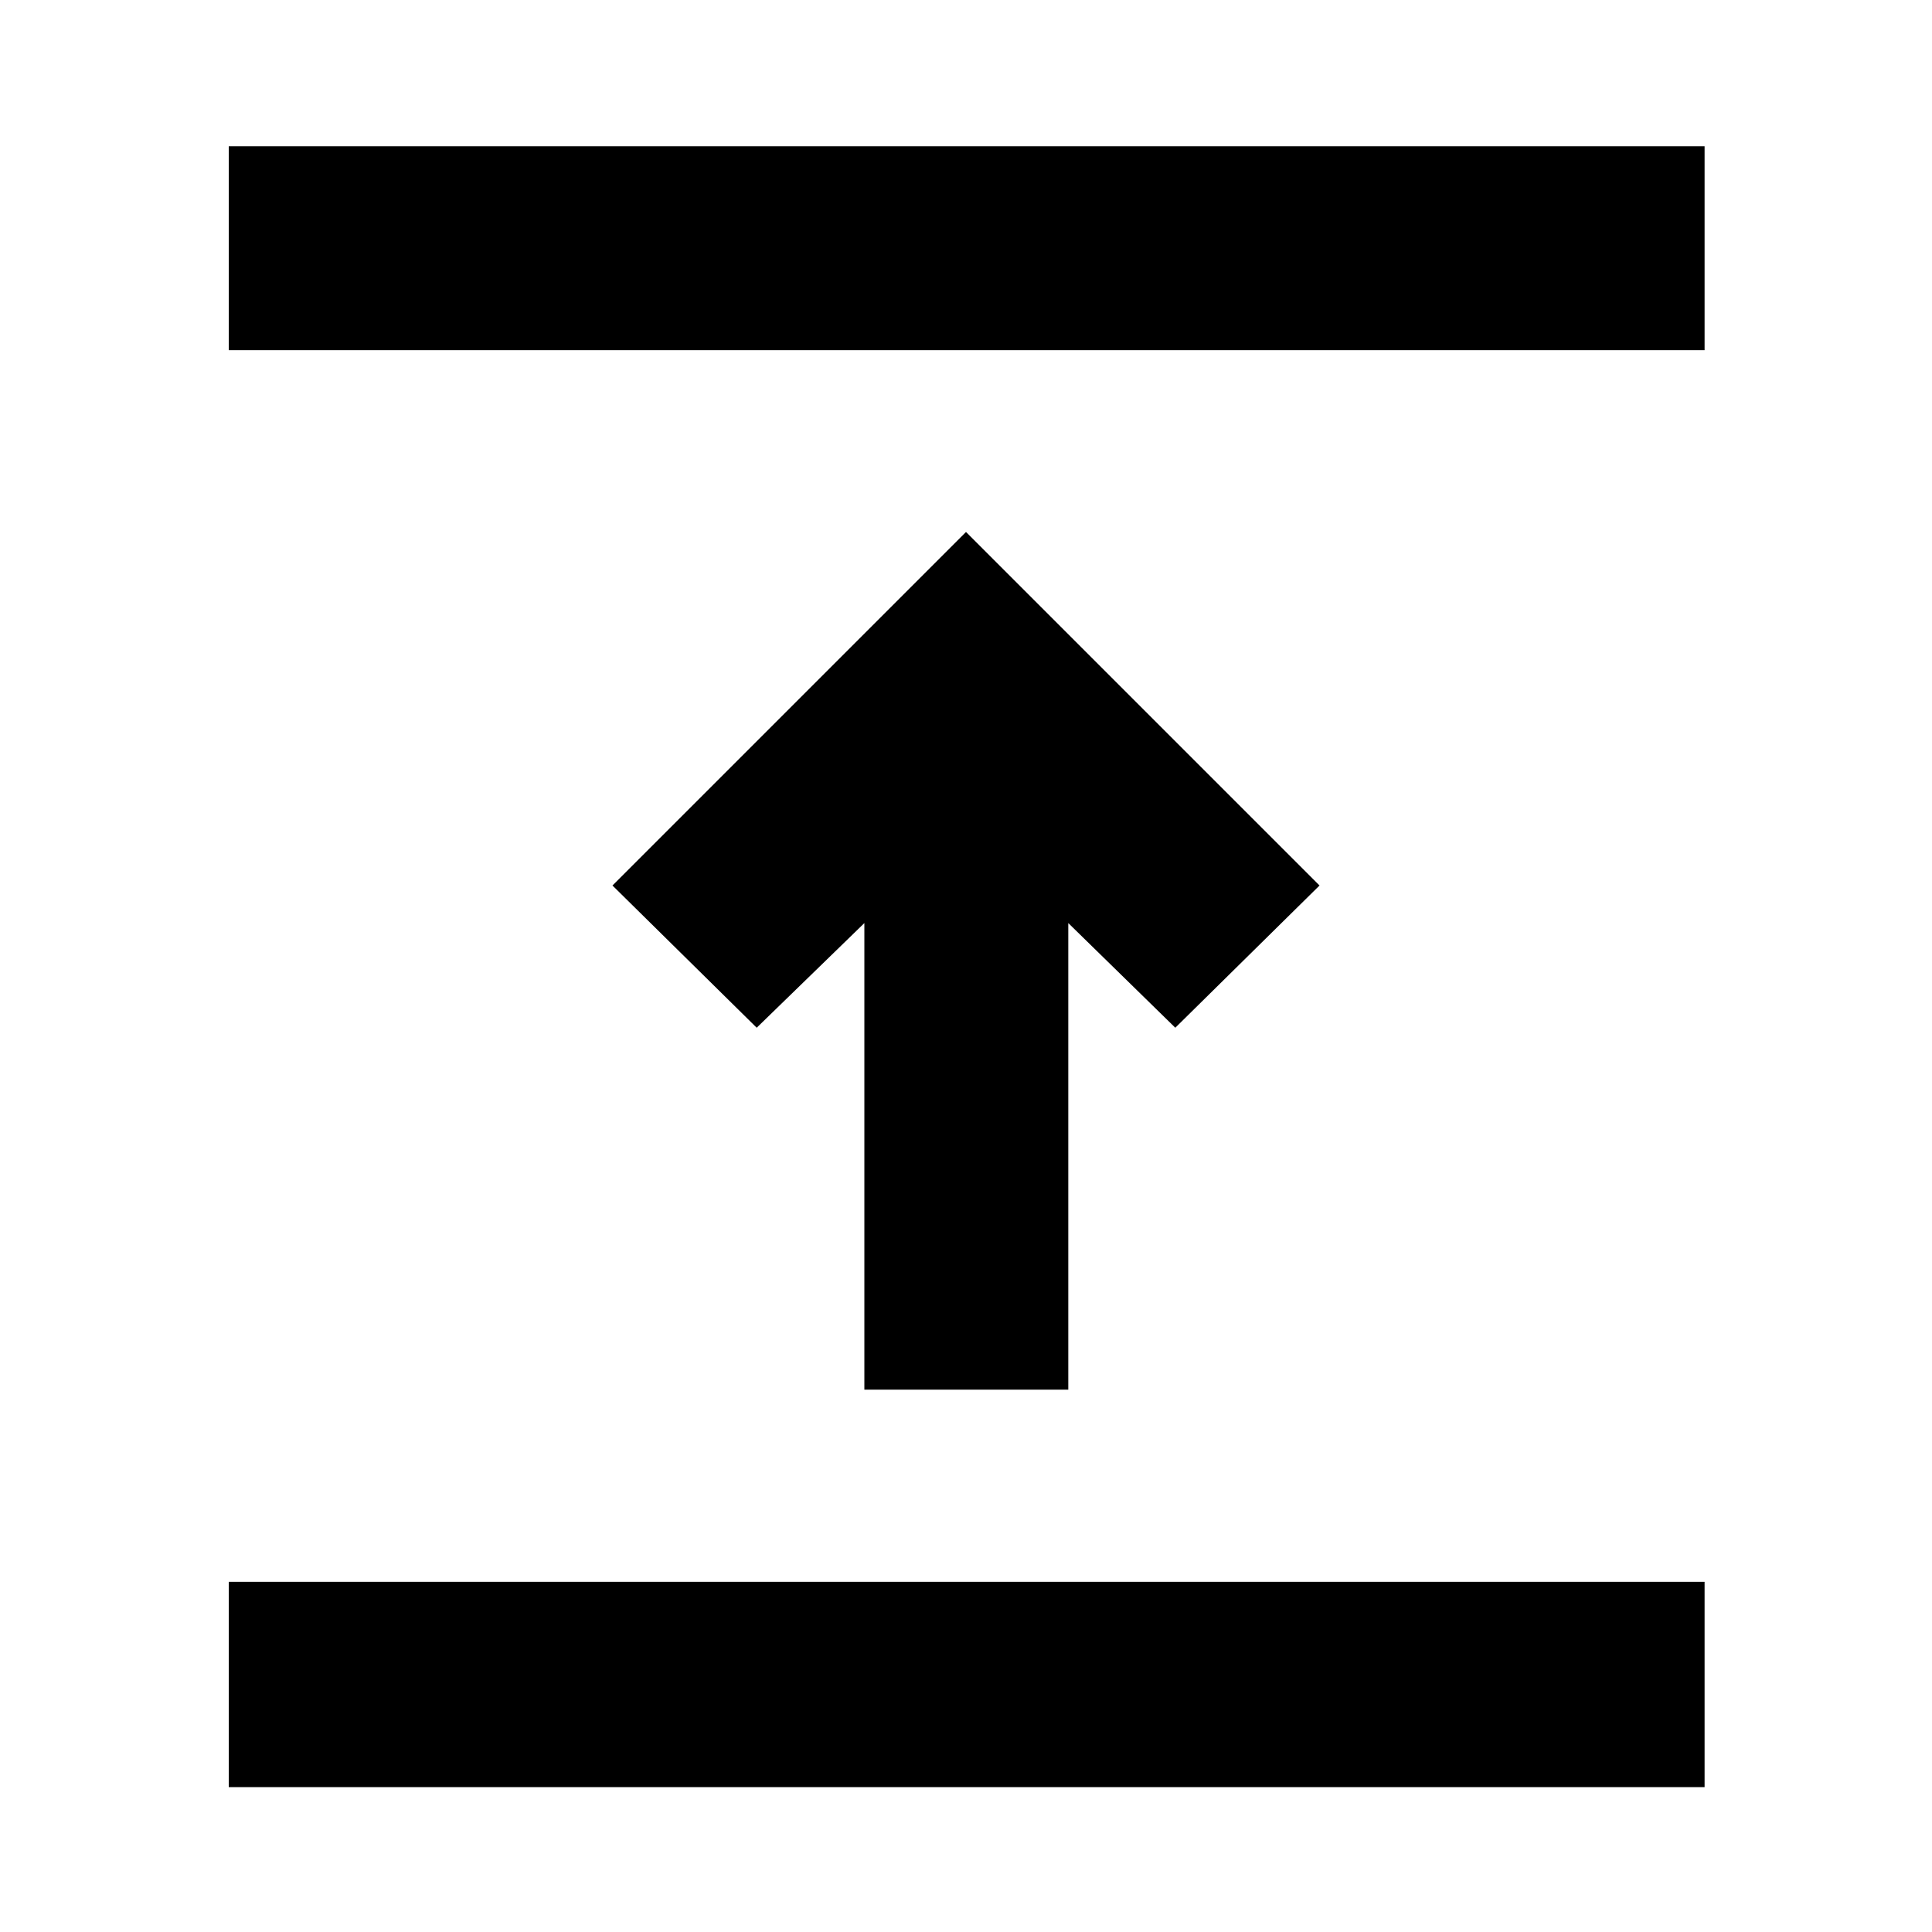<svg xmlns="http://www.w3.org/2000/svg" height="40" viewBox="0 -960 960 960" width="40"><path d="M113.67-72v-102H847v102H113.67ZM429.5-269.5v-231.83l-53.5 52L304.33-520 480-695.67 655.67-520 584-449.33l-53.17-52v231.83H429.5ZM113.67-786v-101.33H847V-786H113.67Z"/></svg>